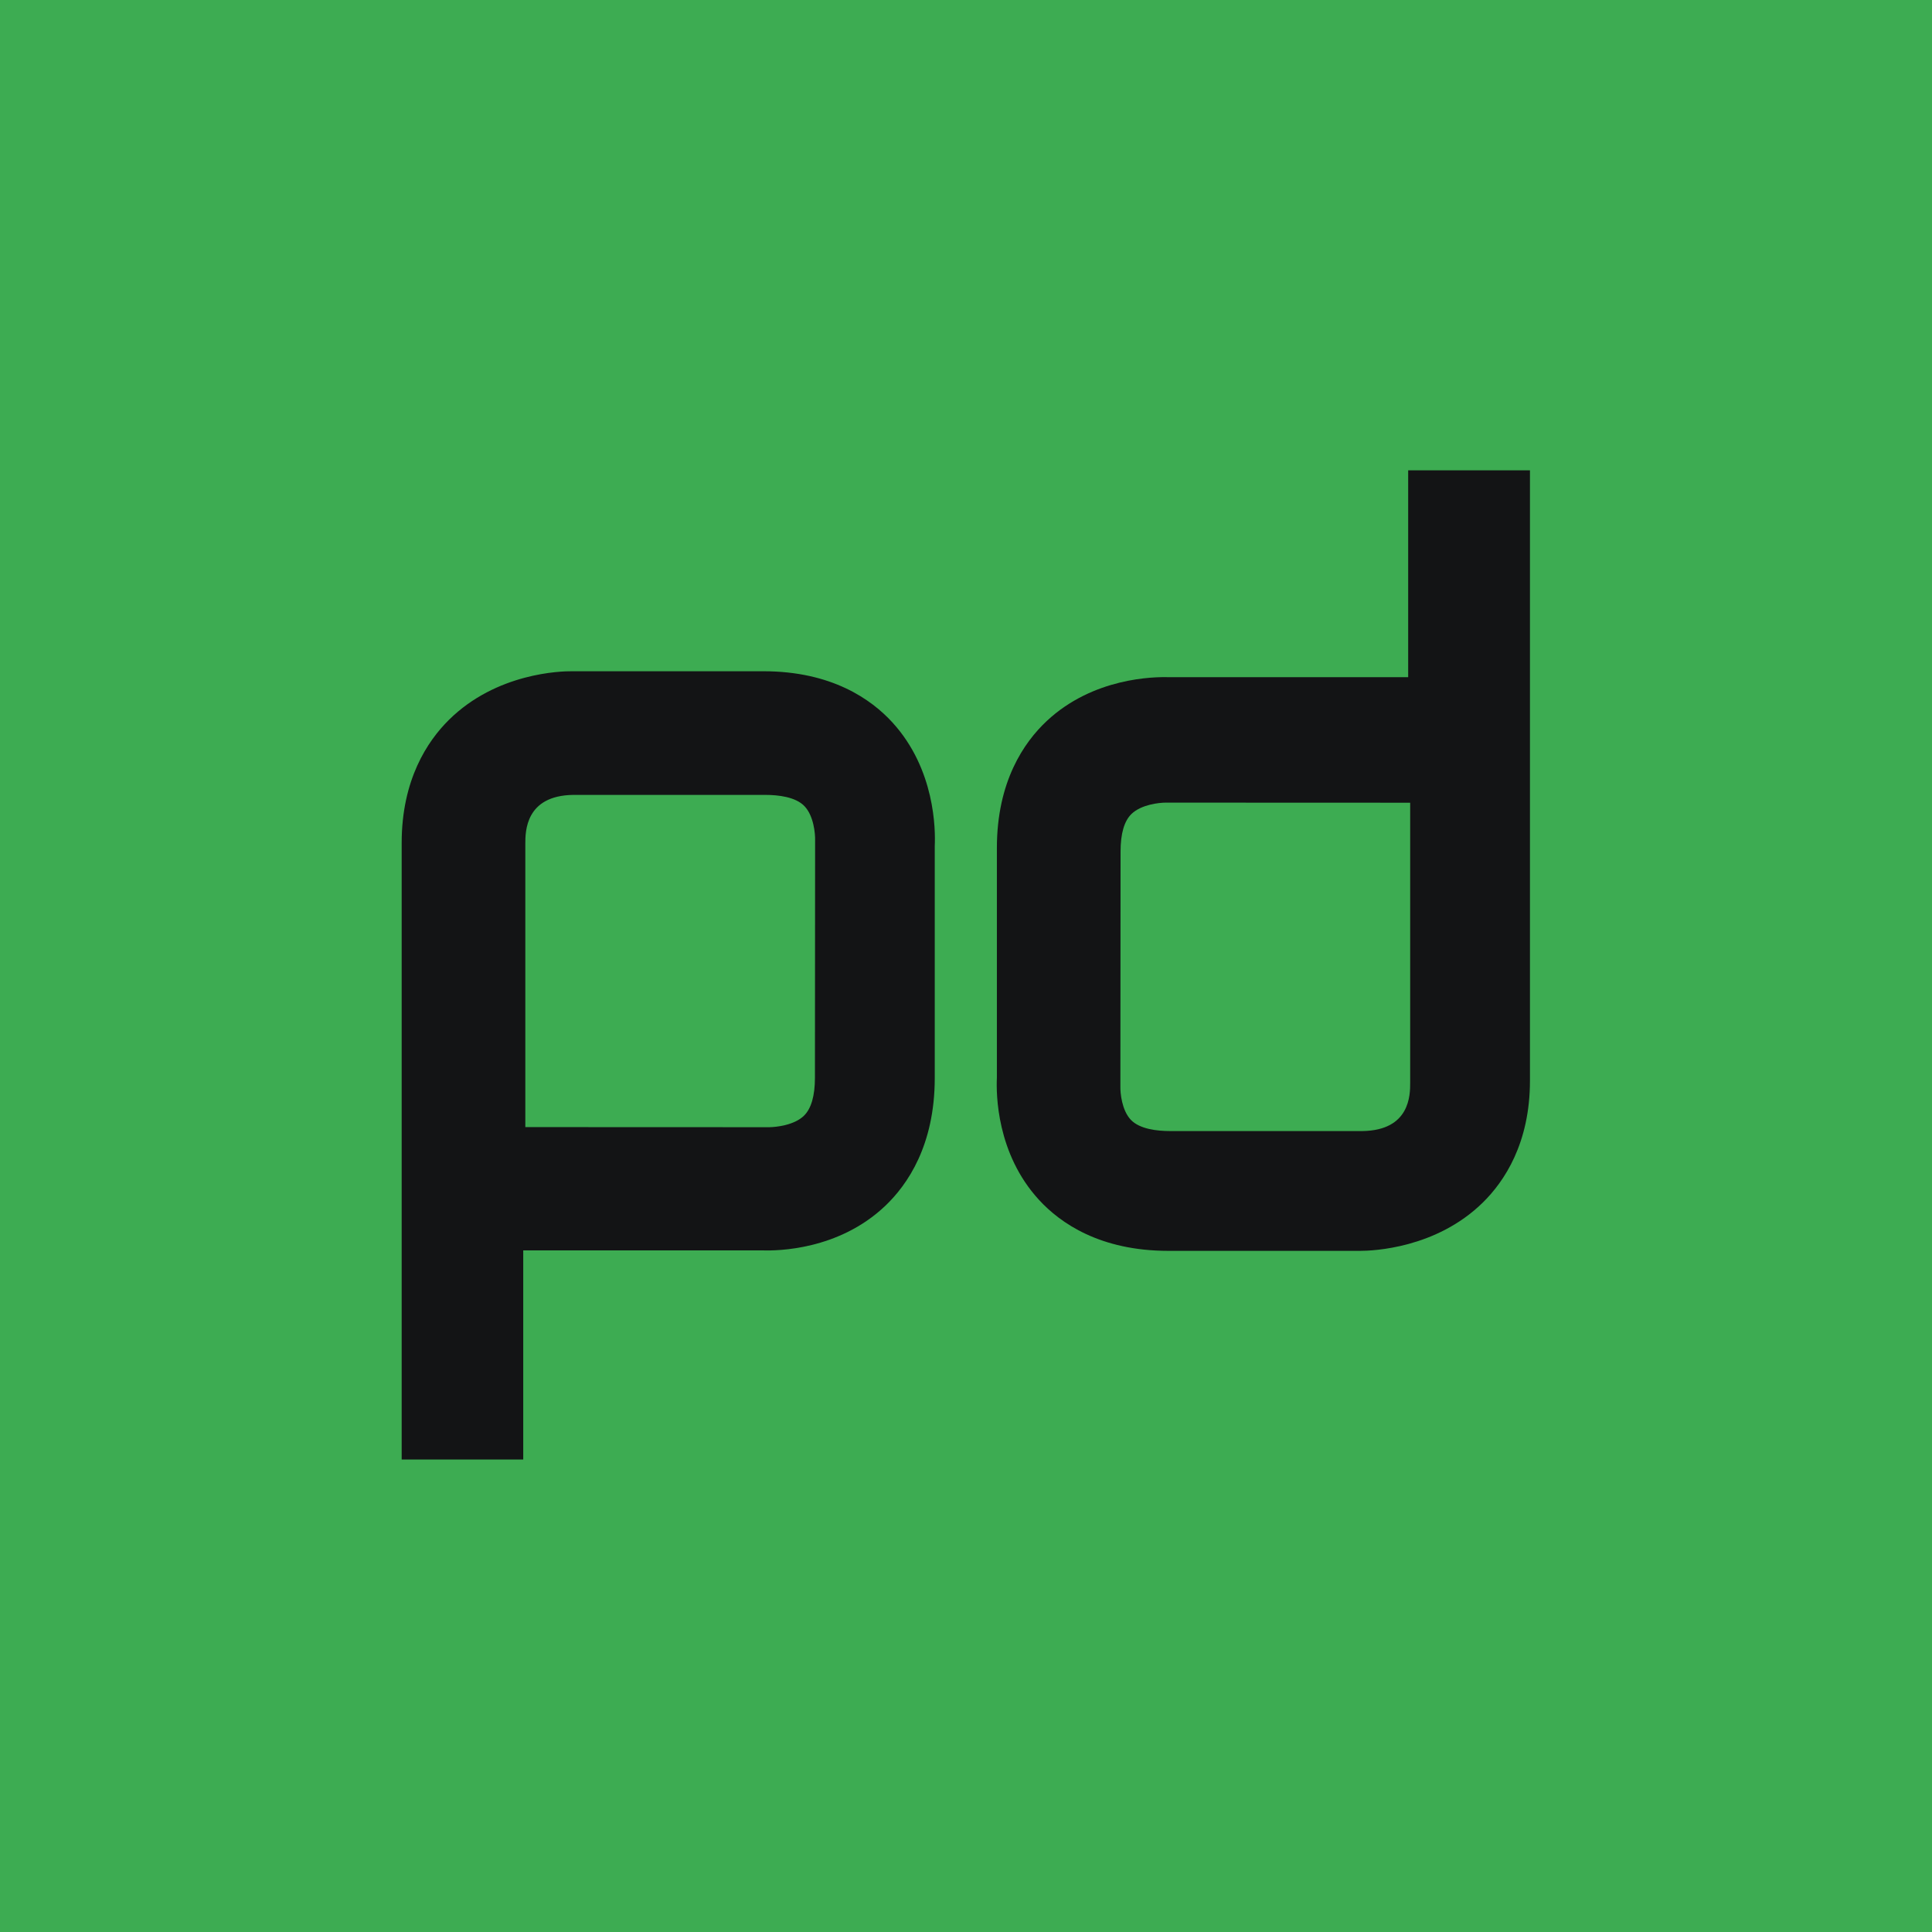 <svg height="500" viewBox="0 0 500 500" width="500" xmlns="http://www.w3.org/2000/svg"><g fill="none" fill-rule="evenodd"><path d="m0 0h500v500h-500z" fill="#f7f7fa"/><path d="m0 0h500v500h-500z" fill="#3dac52"/><g fill="#131415" transform="translate(104 122)"><path d="m185.955 159.184c-.042 1.626.354 6.167 2.721 8.638 2.292 2.394 6.797 2.896 10.172 2.896h49.722c12.383-.168 12.383-9.411 12.383-12.453v-72.523l-63.195-.024c-.023 0-.047 0-.072 0-1.74 0-6.332.506-8.844 2.921-1.885 1.814-2.841 5.089-2.841 9.733zm62.052 42.534c-.063 0-.12 0-.174 0h-49.48c-17.629 0-27.919-7.165-33.447-13.178-11.028-11.989-11.11-27.479-10.913-31.613v-59.465c0-17.18 7.012-27.35 12.893-32.856 12.054-11.284 27.837-11.477 31.667-11.347h61.882v-53.54h31.517v157.974c0 16.171-6.645 26.08-12.218 31.544-12.099 11.86-28.449 12.481-31.727 12.481z"/><path d="m95.12 169.718c1.65-.02 6.381-.476 8.935-2.963 1.891-1.841 2.85-5.159 2.85-9.865l.044-61.472c.043-1.647-.354-6.252-2.728-8.76-2.297-2.43-6.809-2.94-10.189-2.94h-49.675c-12.405.17-12.405 9.542-12.405 12.626v73.35zm-63.708 86h-31.46v-159.567c0-16.323 6.642-26.322 12.214-31.836 12.338-12.211 29.052-12.626 31.899-12.597h49.499c17.625 0 27.912 7.233 33.438 13.298 11.026 12.103 11.106 27.739 10.91 31.907v60.067c0 17.339-7.009 27.602-12.888 33.158-12.048 11.387-27.813 11.582-31.66 11.452h-61.952z"/></g></g></svg>